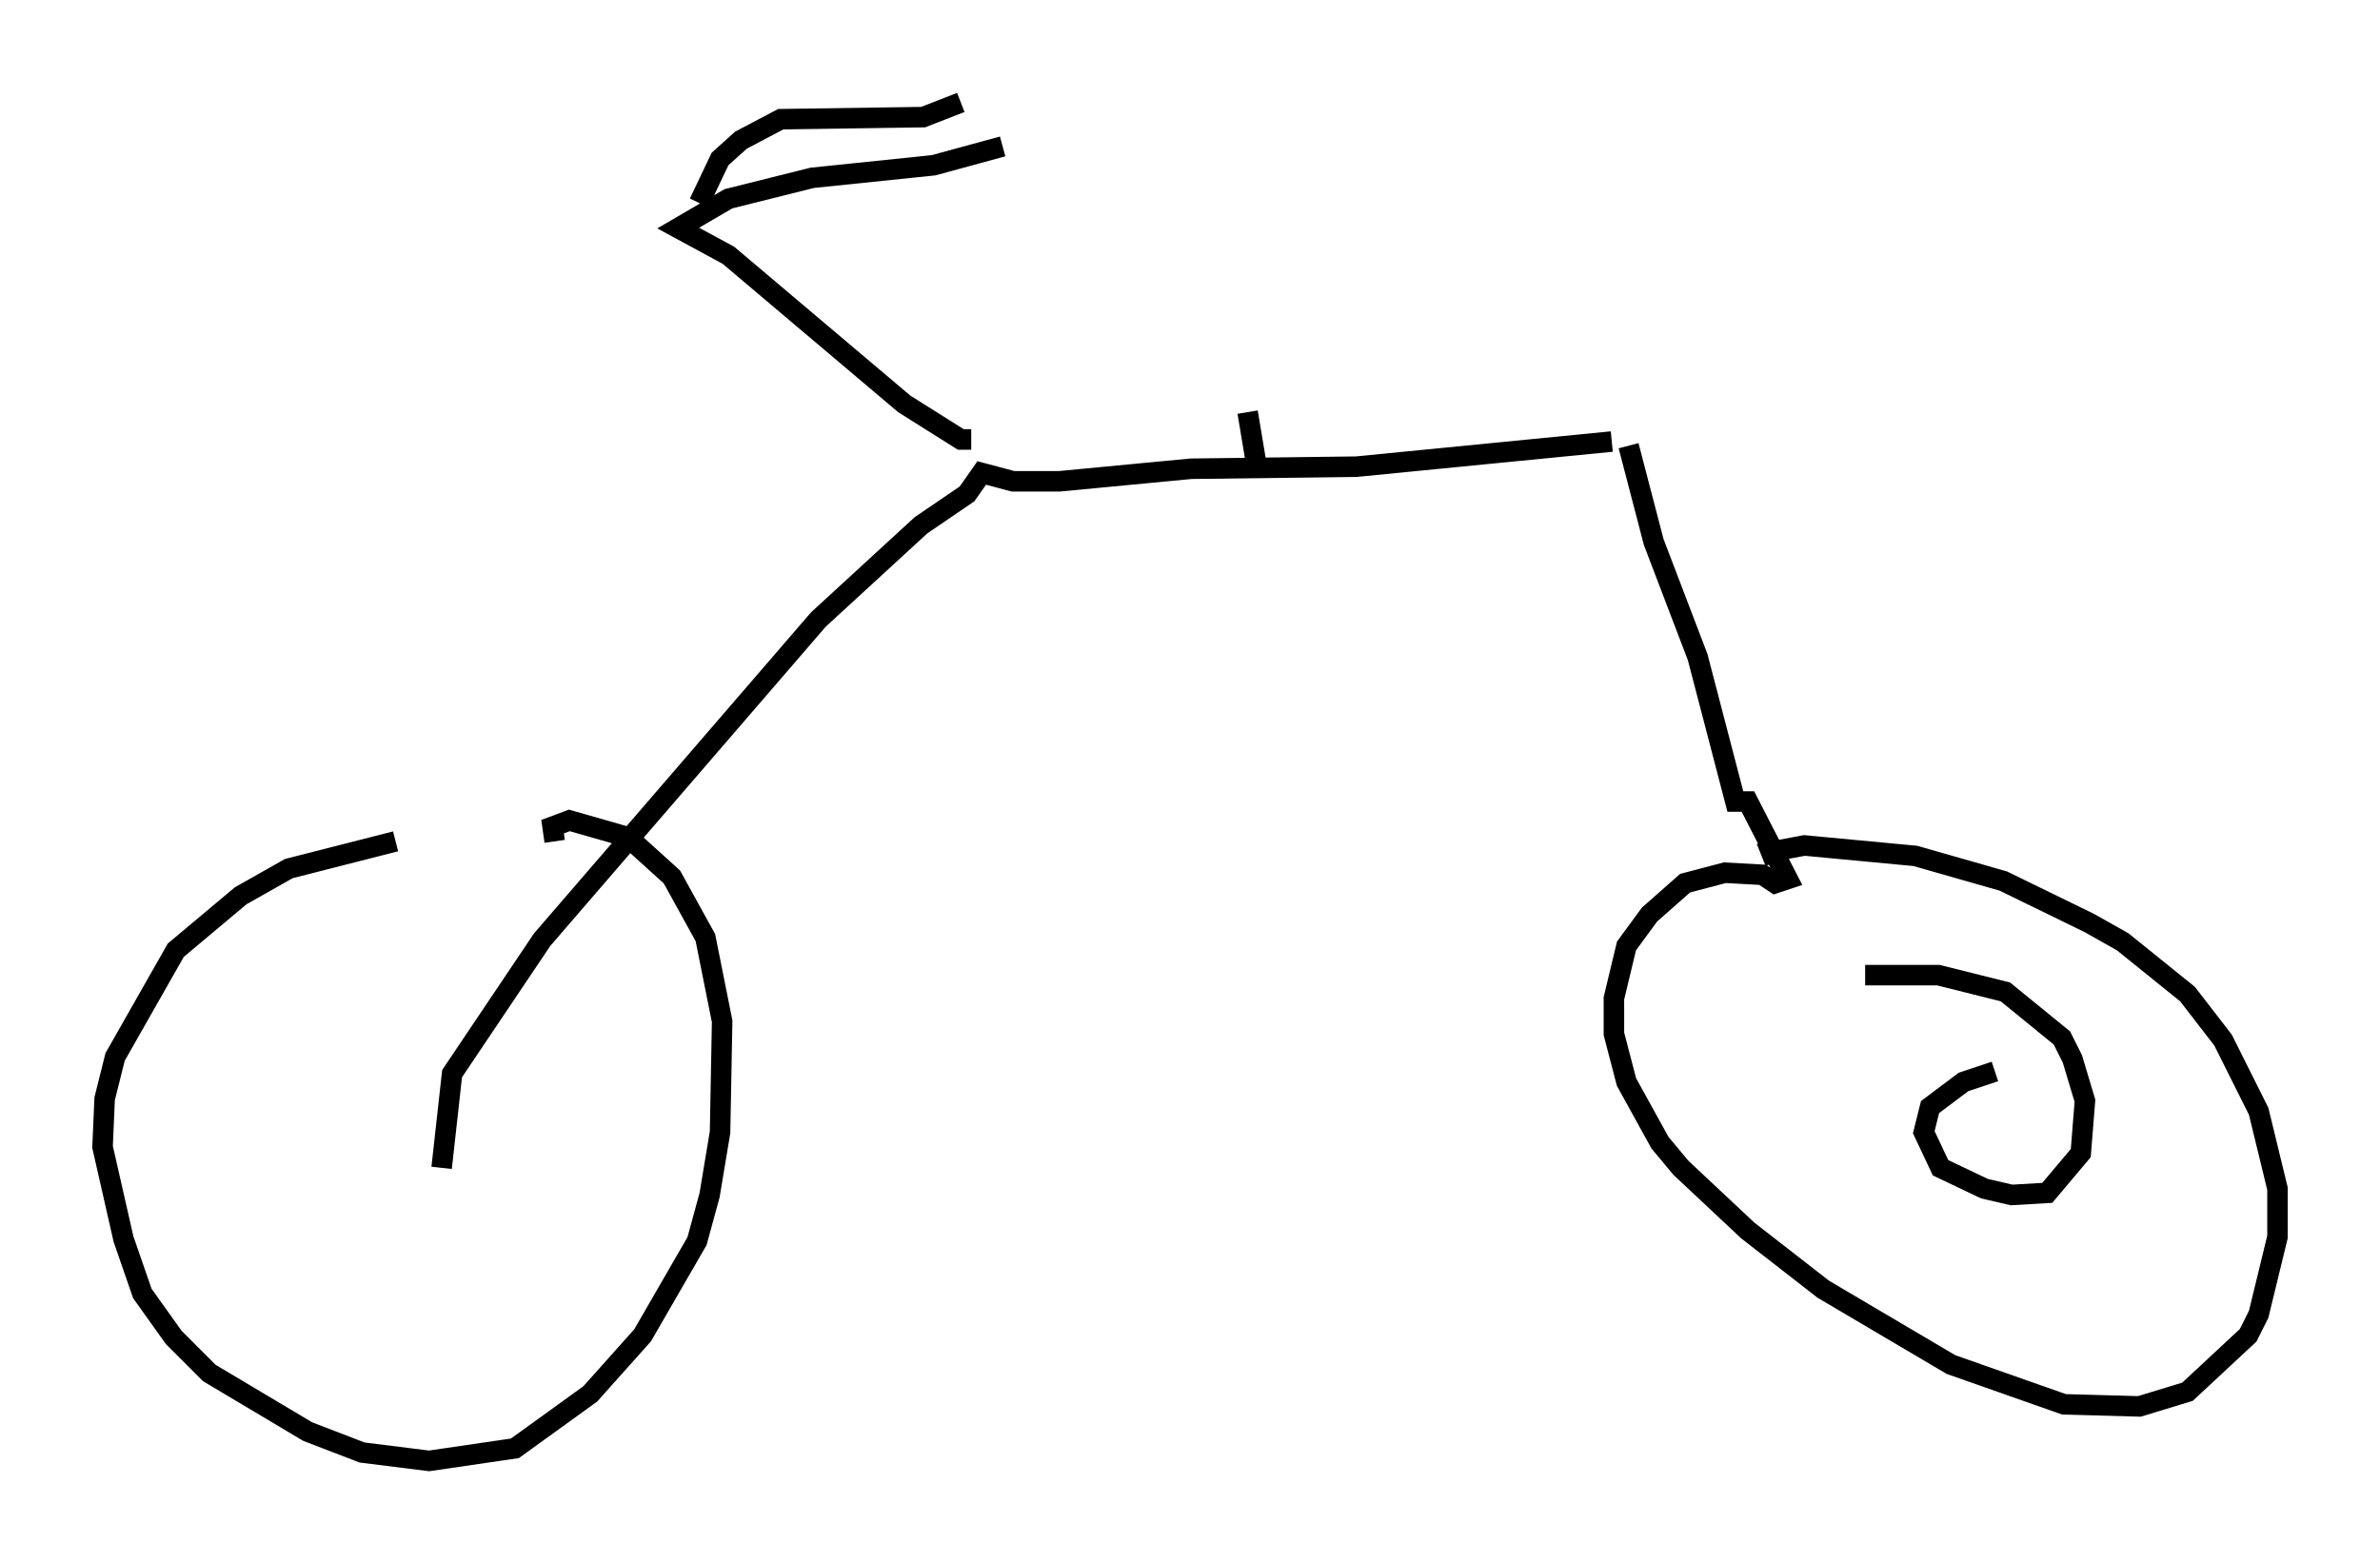 <?xml version="1.0" encoding="utf-8" ?>
<svg baseProfile="full" height="76.253" version="1.1" width="116.066" xmlns="http://www.w3.org/2000/svg" xmlns:ev="http://www.w3.org/2001/xml-events" xmlns:xlink="http://www.w3.org/1999/xlink"><defs /><rect fill="white" height="76.253" width="116.066" x="0" y="0" /><path d="M24.192, 40.934 m-4.9, 0.102 l-5.206, 1.327 -2.348, 1.327 l-3.165, 2.654 -2.96, 5.206 l-0.51, 2.042 -0.102, 2.348 l1.021, 4.492 0.919, 2.654 l1.531, 2.144 1.735, 1.735 l4.798, 2.858 2.654, 1.021 l3.267, 0.408 4.185, -0.613 l3.675, -2.654 2.552, -2.858 l2.654, -4.594 0.613, -2.246 l0.51, -3.063 0.102, -5.41 l-0.817, -4.083 -1.633, -2.96 l-2.144, -1.94 -2.858, -0.817 l-0.817, 0.306 0.102, 0.715 m-5.513, 15.925 l0.51, -4.594 4.39, -6.533 l13.475, -15.619 5.002, -4.594 l2.246, -1.531 0.715, -1.021 l1.531, 0.408 2.246, 0.0 l6.431, -0.613 8.065, -0.102 l12.454, -1.225 m-31.238, -0.102 l-0.51, 0.0 -2.756, -1.735 l-8.575, -7.248 -2.45, -1.327 l2.45, -1.429 4.083, -1.021 l5.921, -0.613 3.369, -0.919 m-14.802, 2.756 l1.021, -2.144 1.021, -0.919 l1.94, -1.021 6.942, -0.102 l1.838, -0.715 m32.565, 16.742 l1.225, 4.696 2.144, 5.615 l1.838, 7.044 0.613, 0.0 l1.94, 3.777 -0.613, 0.204 l-0.613, -0.408 -1.838, -0.102 l-1.94, 0.51 -1.735, 1.531 l-1.123, 1.531 -0.613, 2.552 l0.0, 1.735 0.613, 2.348 l1.633, 2.96 1.021, 1.225 l3.267, 3.063 3.675, 2.858 l6.227, 3.675 5.513, 1.94 l3.675, 0.102 2.348, -0.715 l2.96, -2.756 0.51, -1.021 l0.919, -3.777 0.0, -2.348 l-0.919, -3.777 -1.735, -3.471 l-1.735, -2.246 -3.165, -2.552 l-1.633, -0.919 -4.185, -2.042 l-4.288, -1.225 -5.41, -0.51 l-1.633, 0.306 0.204, 0.51 m10.719, 10.208 l-1.531, 0.51 -1.633, 1.225 l-0.306, 1.225 0.817, 1.735 l2.144, 1.021 1.327, 0.306 l1.735, -0.102 1.633, -1.94 l0.204, -2.552 -0.613, -2.042 l-0.51, -1.021 -2.756, -2.246 l-3.267, -0.817 -3.573, 0.0 m-29.911, -24.5 l0.204, -0.51 -0.408, -2.45 " fill="none" stroke="black" stroke-width="1" /></svg>